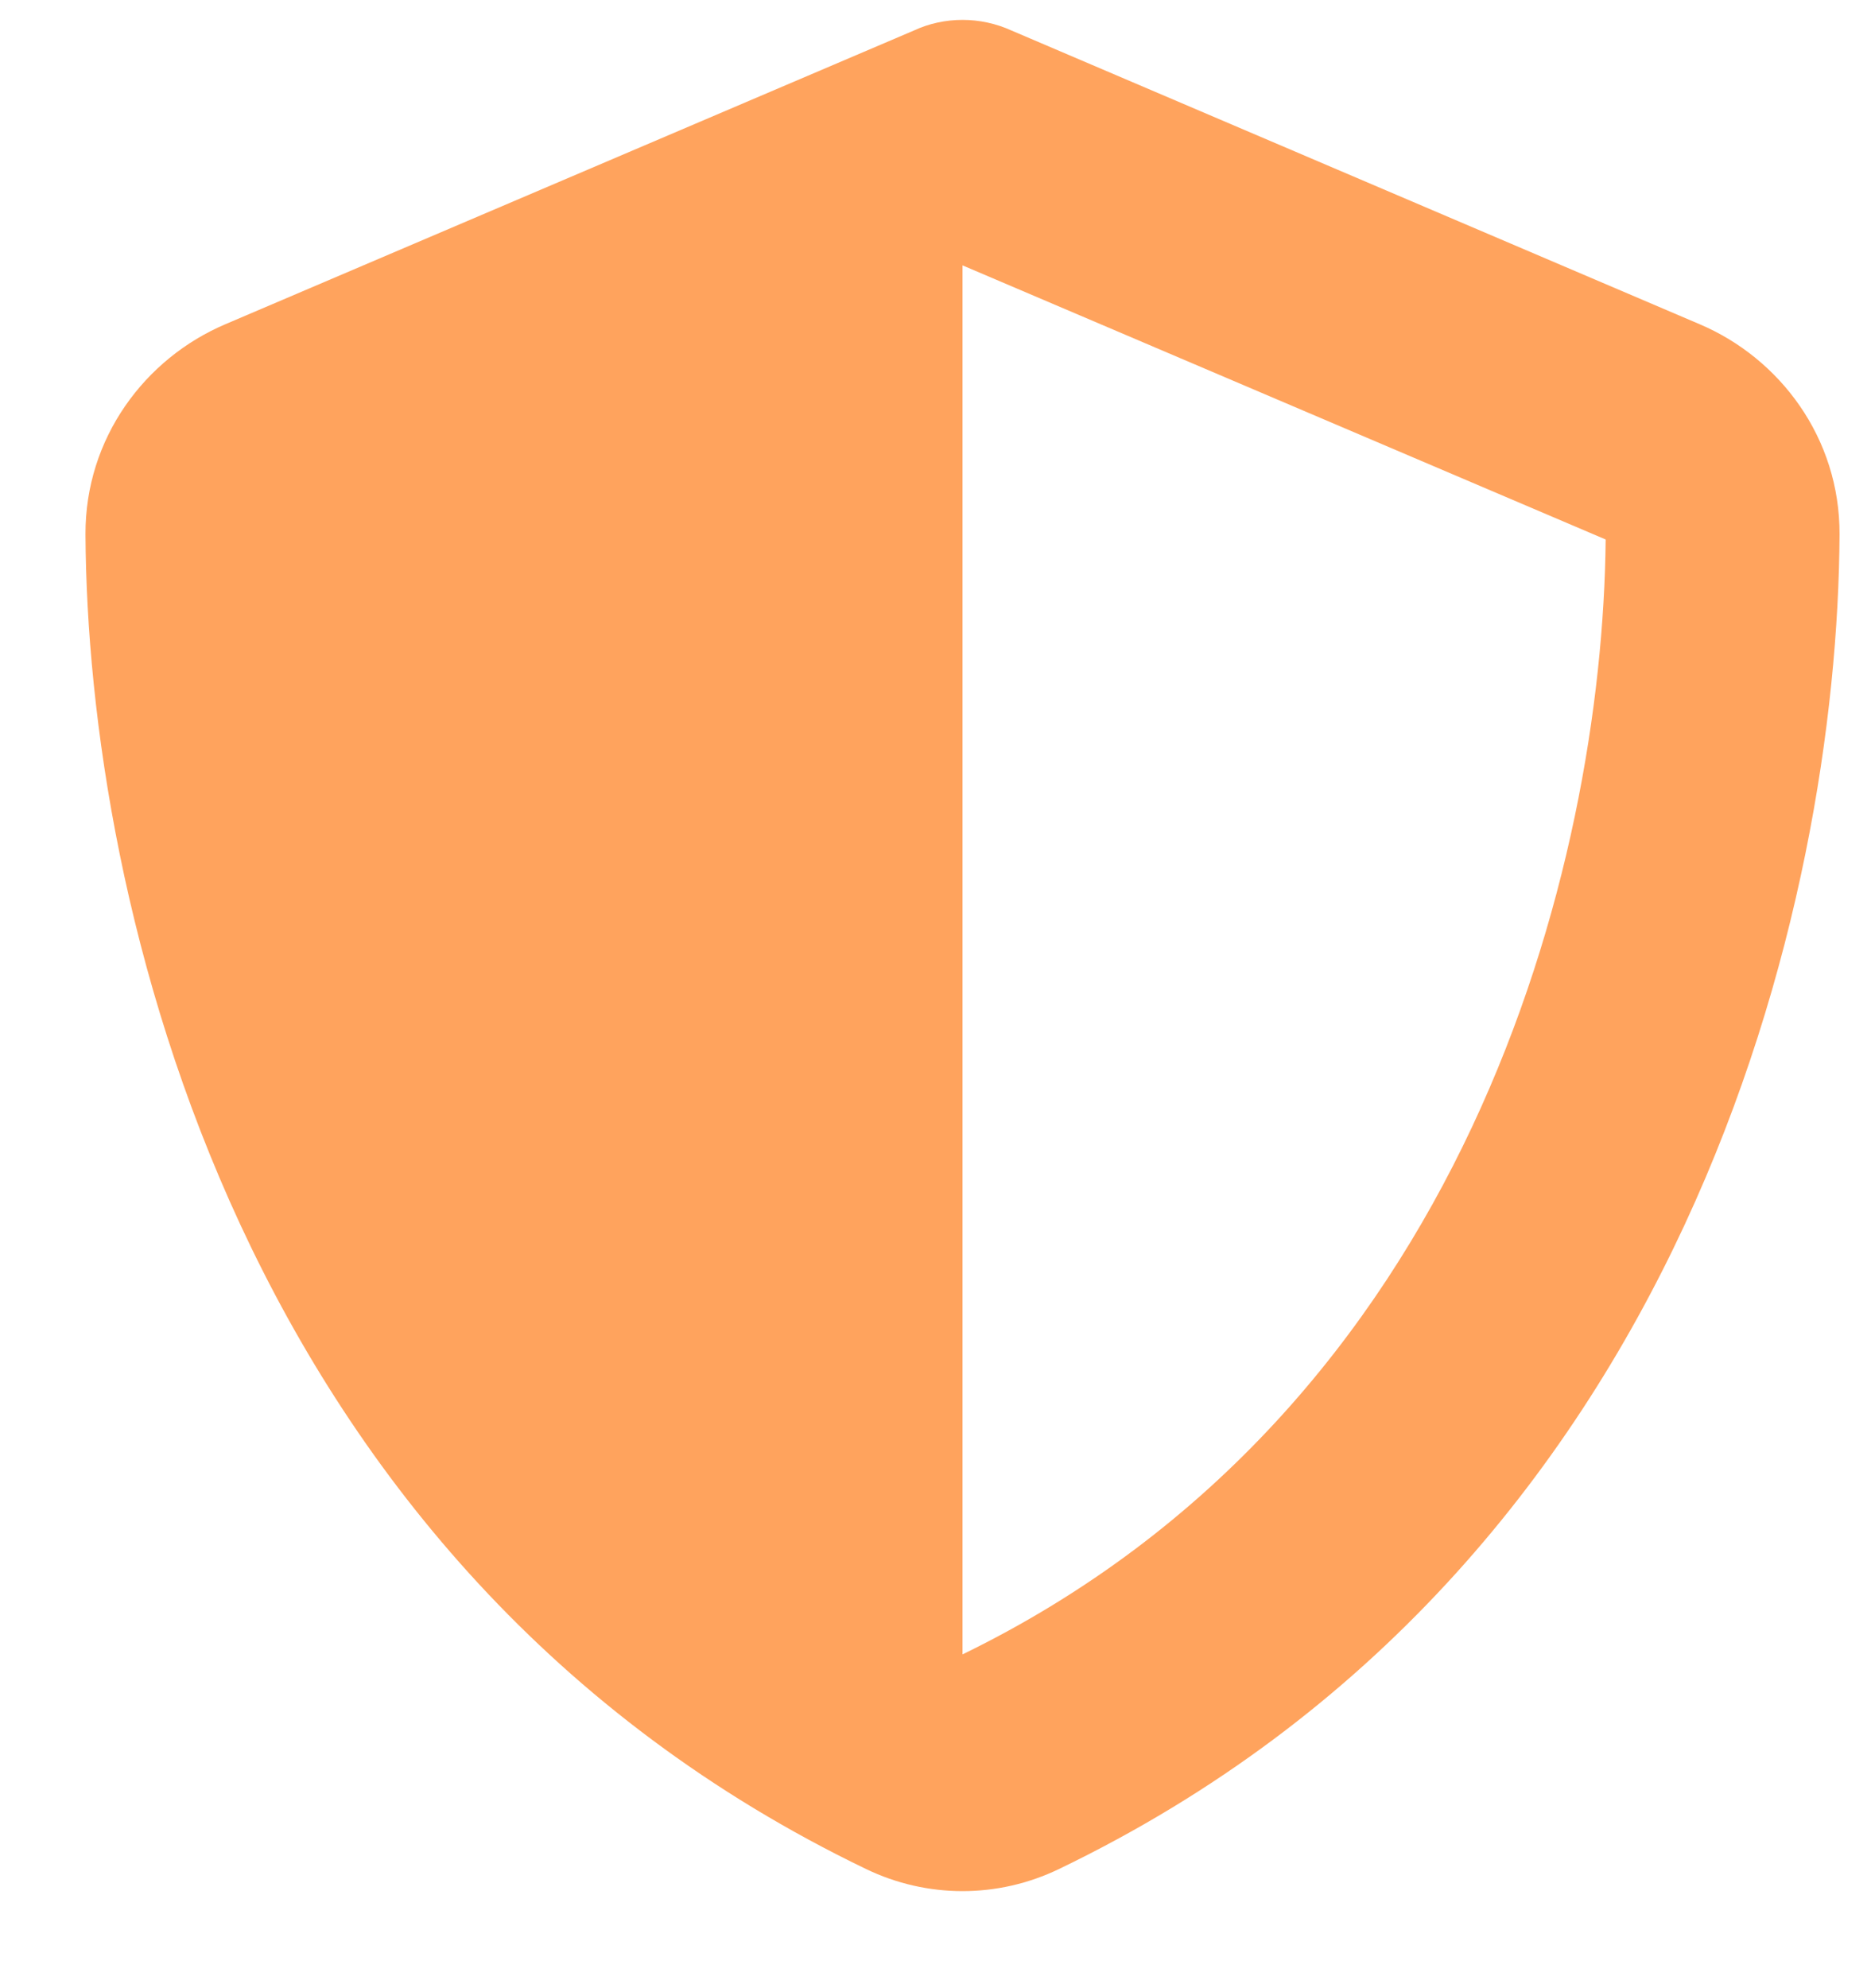 <svg width="16" height="17" viewBox="0 0 16 17" fill="none" xmlns="http://www.w3.org/2000/svg">
<path d="M8.231 0.17C8.375 0.17 8.518 0.201 8.65 0.261L14.534 2.772C15.222 3.064 15.734 3.746 15.731 4.569C15.715 7.686 14.44 13.389 9.056 15.981C8.534 16.233 7.928 16.233 7.406 15.981C2.022 13.389 0.747 7.686 0.731 4.569C0.728 3.746 1.24 3.064 1.928 2.772L7.815 0.261C7.943 0.201 8.087 0.17 8.231 0.17ZM8.231 2.269V14.146C12.543 12.047 13.703 7.4 13.731 4.613L8.231 2.269Z" fill="#FFA35D"/>
</svg>
